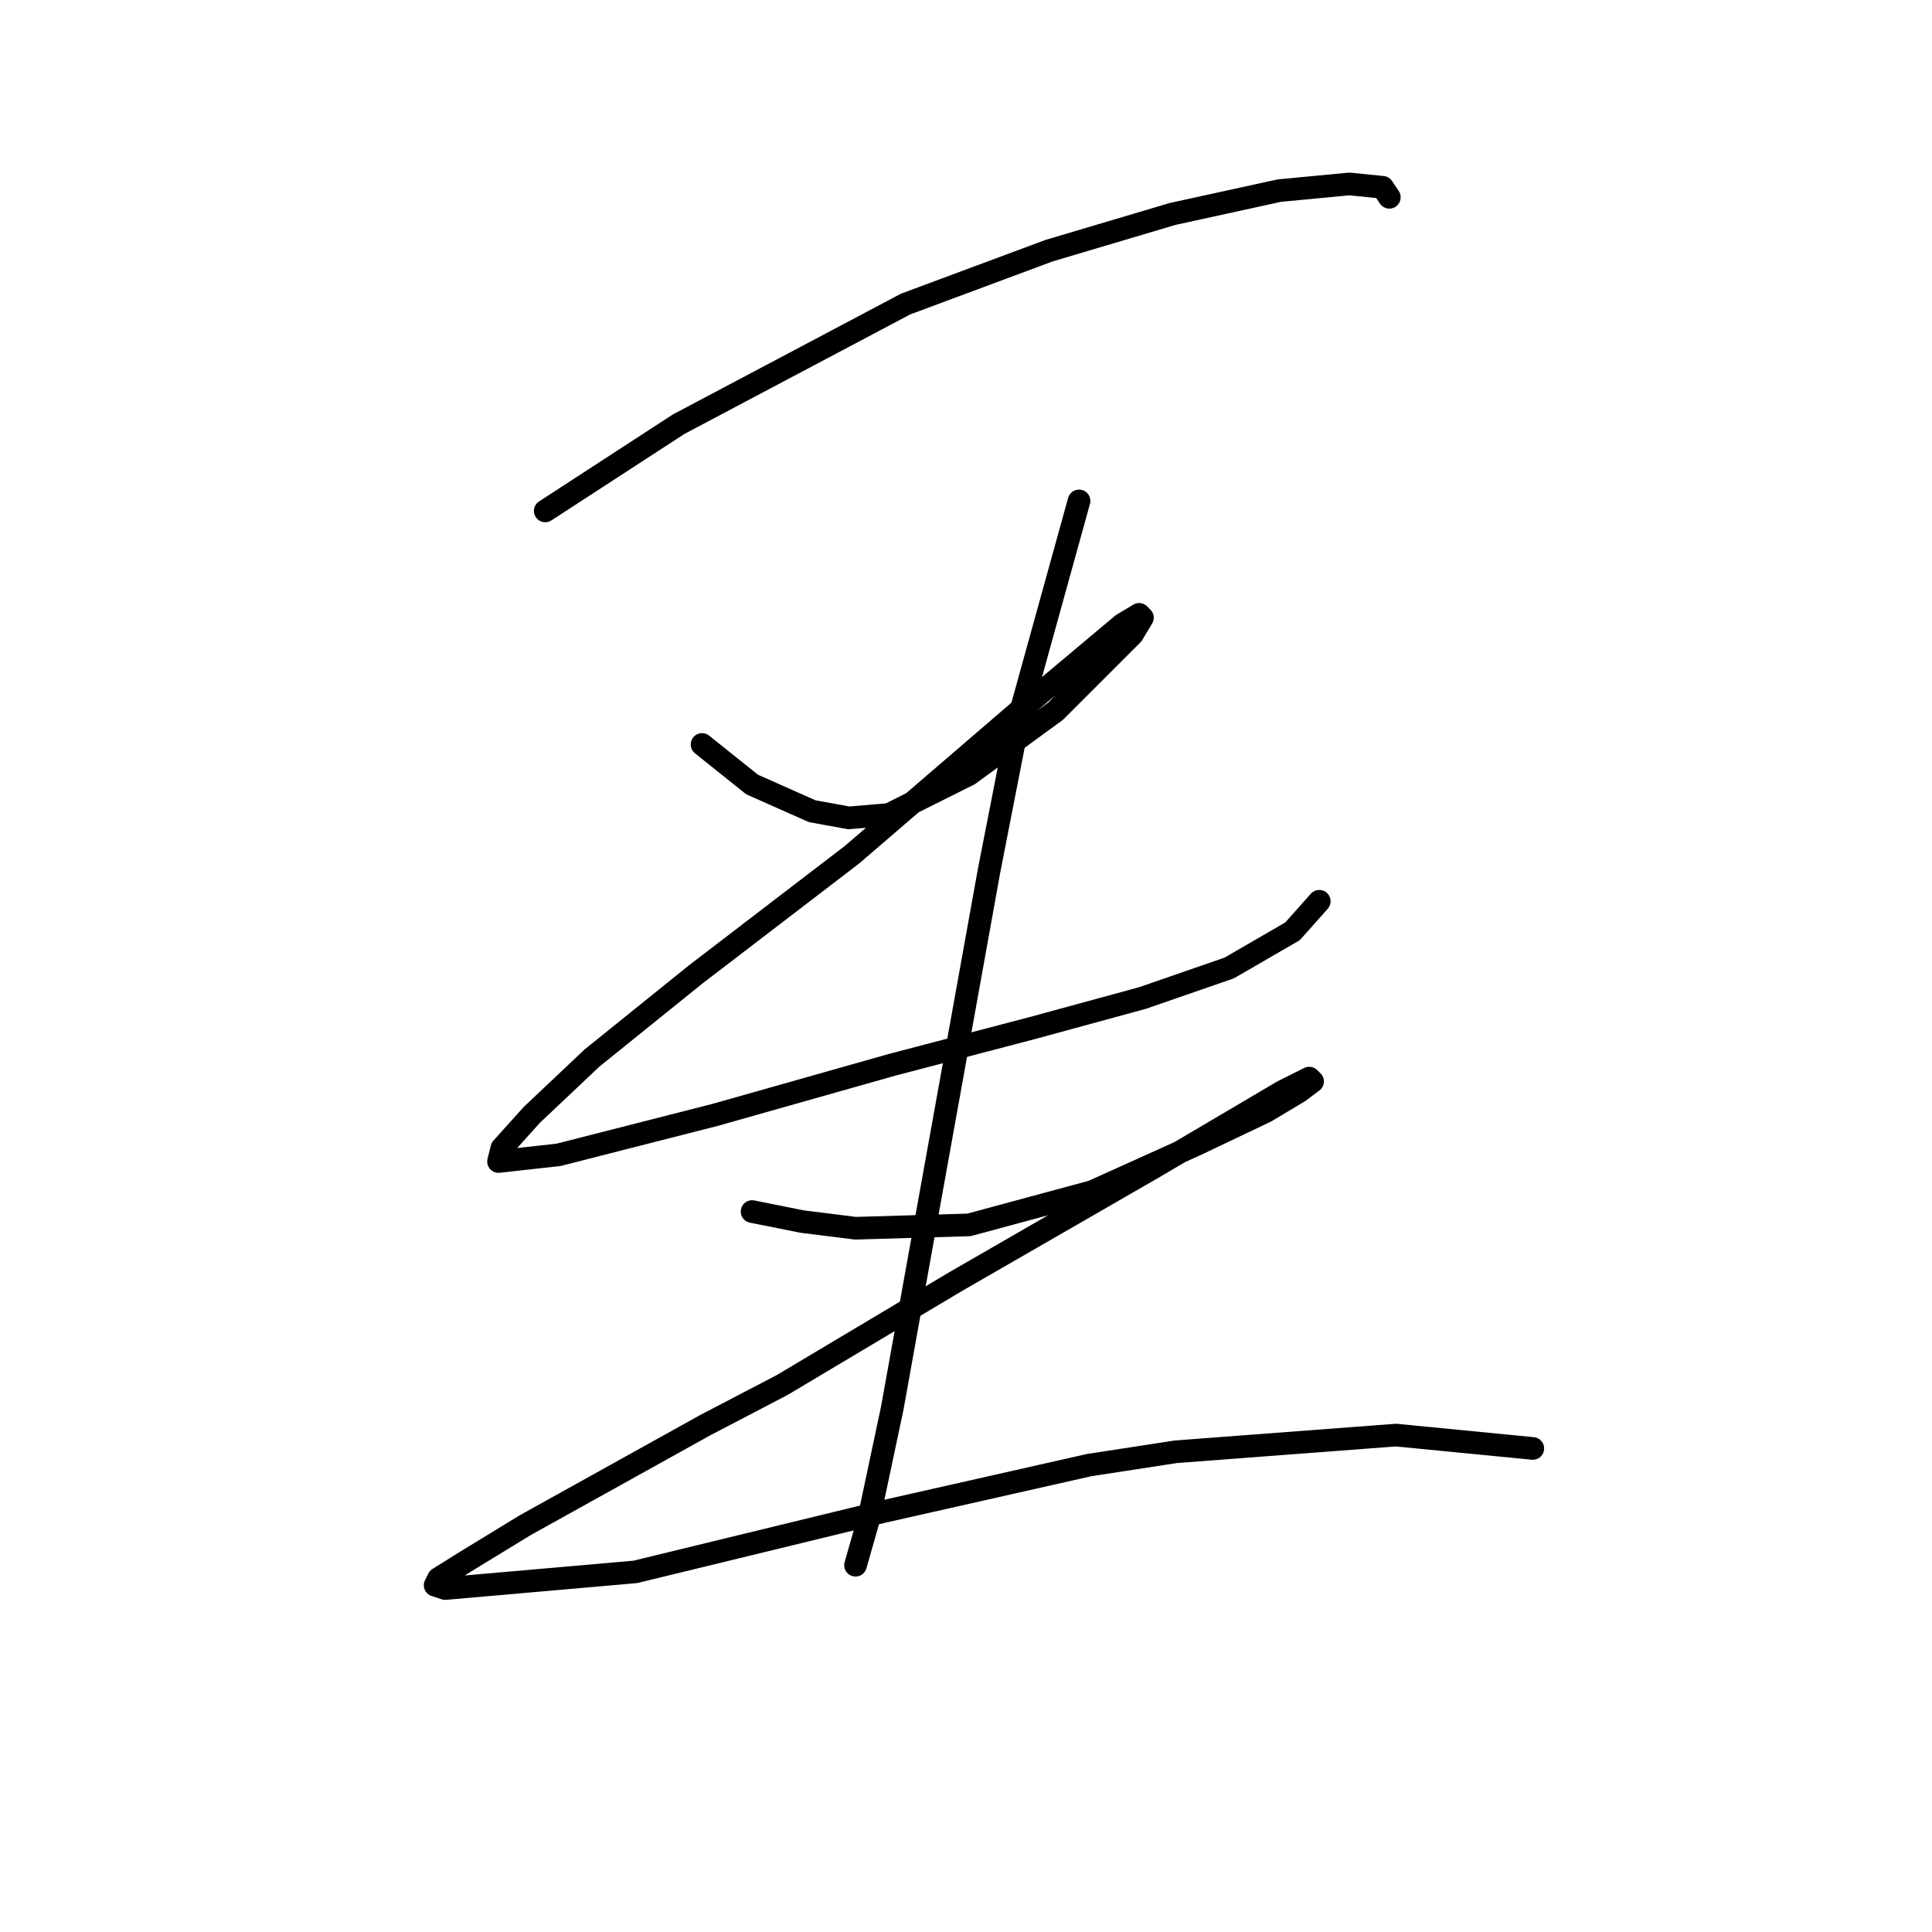 <?xml version="1.0" standalone="no"?>
    <svg width="256" height="256" xmlns="http://www.w3.org/2000/svg" version="1.1">
    <polyline stroke="black" stroke-width="3" stroke-linecap="round" fill="transparent" stroke-linejoin="round" points="72.246 67.699 89.929 56.205 119.991 40.29 139.001 33.217 155.358 28.354 169.505 25.259 178.788 24.375 183.209 24.817 184.094 26.143 184.094 26.143 " />
        <polyline stroke="black" stroke-width="3" stroke-linecap="round" fill="transparent" stroke-linejoin="round" points="93.024 98.645 99.655 103.95 107.613 107.487 112.476 108.371 117.781 107.929 128.391 102.624 139.885 94.224 146.074 88.035 150.053 84.056 151.379 81.846 150.937 81.404 148.727 82.73 135.022 94.224 112.918 113.234 92.14 129.149 78.435 140.201 70.477 147.717 66.499 152.138 66.056 153.906 74.014 153.022 94.792 147.717 118.223 141.086 136.79 136.223 151.379 132.244 162.873 128.265 171.273 123.402 174.81 119.423 174.81 119.423 " />
        <polyline stroke="black" stroke-width="3" stroke-linecap="round" fill="transparent" stroke-linejoin="round" points="142.979 66.373 135.022 95.109 131.043 115.445 122.201 164.516 118.223 186.62 115.128 201.209 113.36 207.399 113.36 207.399 " />
        <polyline stroke="black" stroke-width="3" stroke-linecap="round" fill="transparent" stroke-linejoin="round" points="99.655 160.537 106.286 161.864 113.36 162.748 128.391 162.306 144.748 157.885 158.453 151.696 167.736 147.275 172.157 144.622 173.926 143.296 173.483 142.854 169.947 144.622 152.705 154.79 126.622 169.821 103.634 183.526 93.466 188.831 69.593 202.094 61.636 206.956 58.099 209.167 57.657 210.051 58.983 210.493 84.182 208.283 116.896 200.325 144.306 194.136 155.8 192.368 184.978 190.157 203.103 191.926 203.103 191.926 " />
        </svg>